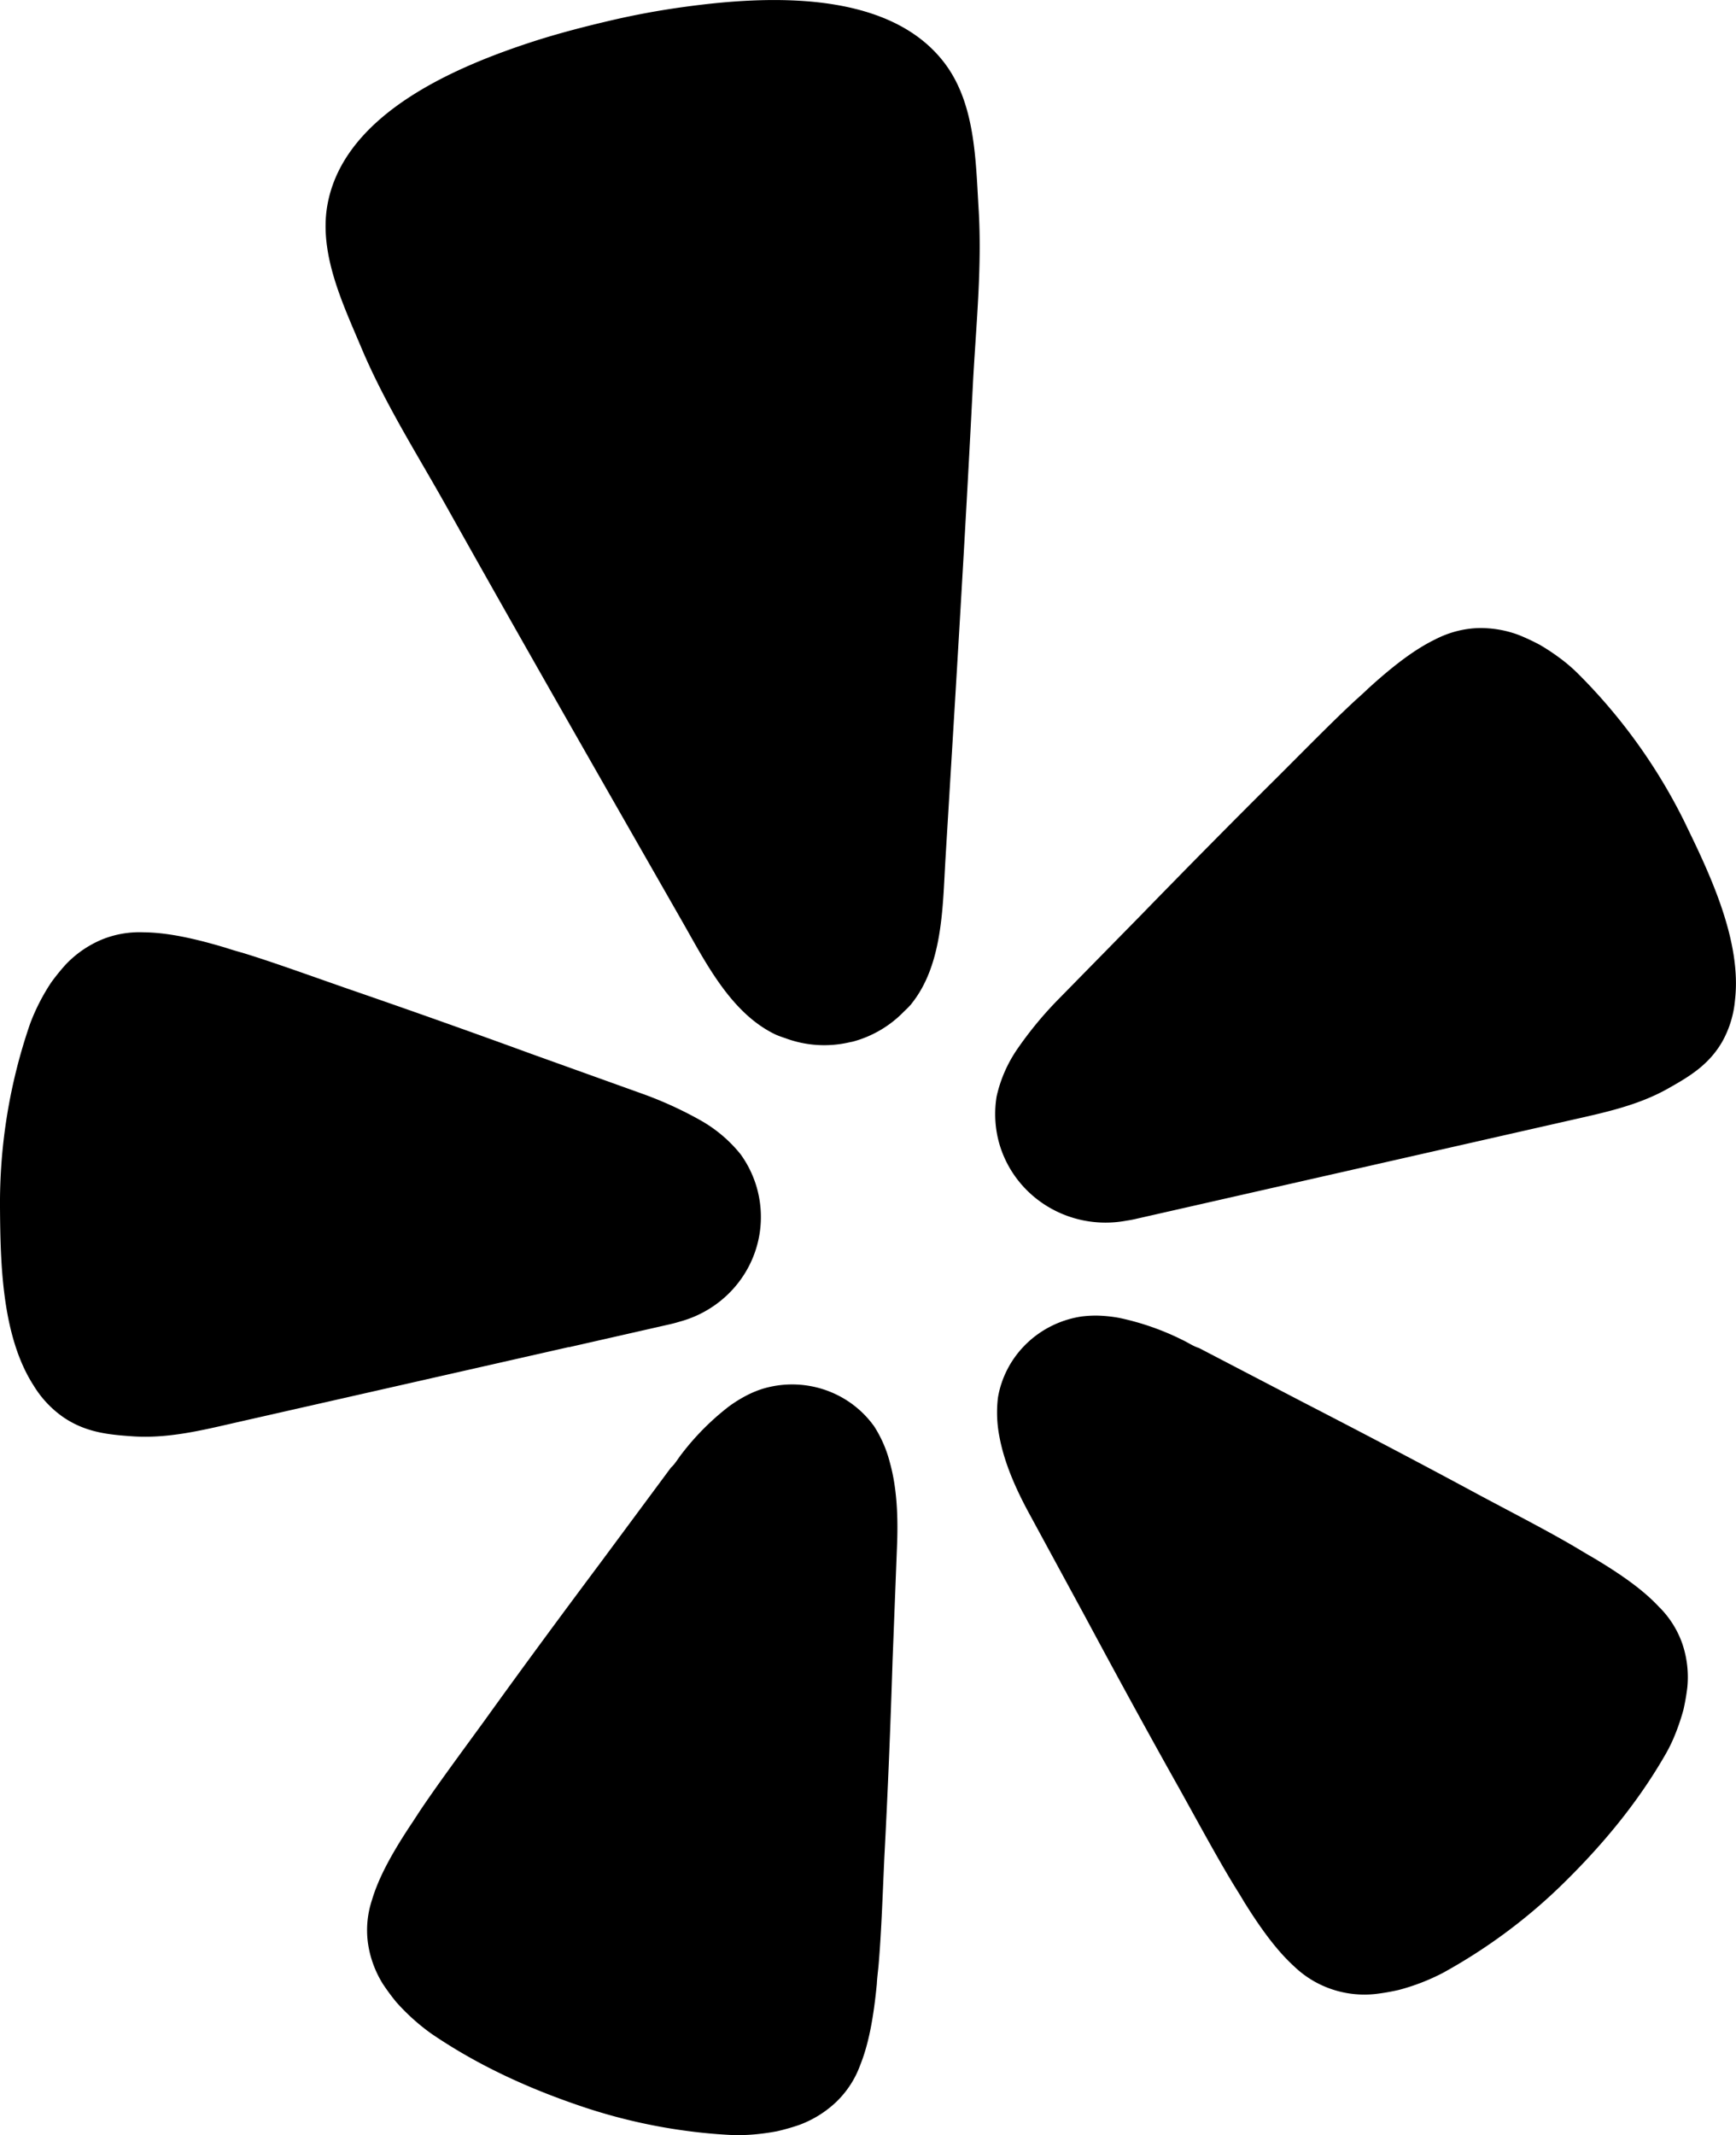 <svg viewBox="0 0 35.422 43.545" xmlns="http://www.w3.org/2000/svg">
  <path fill="#000" d="m11.612 27.474 2.043-0.464c0.043-0.01 0.115-0.026 0.2-0.053a2.255 2.213 0 0 0 1.613-2.635l-0.008-0.035a2.252 2.21 0 0 0-0.348-0.746 2.845 2.793 0 0 0-0.834-0.702 7.721 7.578 0 0 0-1.185-0.538l-2.24-0.804c-1.257-0.459-2.514-0.905-3.784-1.342-0.822-0.287-1.52-0.54-2.125-0.725a6.595 6.473 0 0 1-0.343-0.103c-0.732-0.219-1.247-0.311-1.682-0.314a2.002 1.965 0 0 0-0.848 0.151 2.178 2.137 0 0 0-0.738 0.515 4.49 4.407 0 0 0-0.289 0.358 4.295 4.215 0 0 0-0.43 0.841 11.626 11.411 0 0 0-0.614 3.746c0.008 1.15 0.039 2.627 0.684 3.629 0.156 0.258 0.364 0.48 0.612 0.652 0.459 0.311 0.922 0.353 1.406 0.387 0.722 0.05 1.419-0.122 2.117-0.282l6.787-1.538zm22.793-10.644a11.605 11.39 0 0 0-2.219-3.104 3.413 3.35 0 0 0-0.377-0.319 4.401 4.32 0 0 0-0.384-0.253 4.375 4.294 0 0 0-0.42-0.198 2.163 2.123 0 0 0-0.891-0.145c-0.29 0.016-0.574 0.097-0.832 0.23-0.389 0.19-0.811 0.496-1.372 1.007-0.077 0.076-0.174 0.161-0.263 0.242-0.461 0.427-0.976 0.953-1.589 1.565-0.947 0.939-1.877 1.883-2.804 2.835l-1.657 1.688a7.729 7.586 0 0 0-0.824 0.994 2.849 2.796 0 0 0-0.438 0.991 2.314 2.271 0 0 0 0.02 0.821l0.008 0.035a2.253 2.211 0 0 0 2.622 1.675 2.1 2.062 0 0 0 0.205-0.039l8.832-2.004c0.697-0.158 1.403-0.303 2.028-0.66 0.42-0.237 0.819-0.474 1.093-0.95a2.183 2.142 0 0 0 0.259-0.85c0.136-1.182-0.492-2.524-0.998-3.561zm-15.811 3.645c0.64-0.789 0.64-1.965 0.696-2.928 0.194-3.213 0.395-6.426 0.558-9.641 0.061-1.218 0.194-2.419 0.12-3.646-0.061-1.012-0.067-2.174-0.719-3.005-1.149-1.466-3.6-1.345-5.272-1.116a16.005 15.708 0 0 0-1.534 0.283c-0.509 0.119-1.014 0.25-1.506 0.406-1.605 0.515-3.861 1.462-4.242 3.278-0.217 1.026 0.295 2.075 0.689 3.012 0.481 1.134 1.136 2.157 1.733 3.224 1.58 2.82 3.188 5.624 4.792 8.43 0.481 0.838 1.001 1.897 1.928 2.332 0.062 0.026 0.125 0.048 0.189 0.069 0.415 0.155 0.87 0.184 1.301 0.085l0.077-0.016c0.4-0.108 0.761-0.322 1.045-0.617 0.053-0.048 0.1-0.097 0.148-0.15zm-0.766 8.602a2.043 2.005 0 0 0-2.274-0.752 2.084 2.046 0 0 0-0.282 0.114 2.74 2.69 0 0 0-0.402 0.246 5.305 5.207 0 0 0-0.96 0.965c-0.071 0.089-0.136 0.206-0.222 0.283l-1.421 1.917c-0.804 1.076-1.6 2.153-2.386 3.247-0.515 0.707-0.958 1.305-1.311 1.831-0.066 0.1-0.135 0.209-0.197 0.3-0.422 0.638-0.66 1.105-0.783 1.52a2.023 1.986 0 0 0-0.085 0.857c0.039 0.3 0.143 0.588 0.302 0.847 0.085 0.129 0.177 0.254 0.276 0.375a4.339 4.258 0 0 0 0.714 0.644c0.981 0.67 2.054 1.152 3.183 1.524 0.94 0.306 1.917 0.49 2.905 0.544 0.169 0.008 0.338 0.005 0.505-0.01a4.907 4.816 0 0 0 0.463-0.064 4.414 4.332 0 0 0 0.453-0.129 2.199 2.158 0 0 0 0.771-0.483c0.208-0.205 0.369-0.451 0.469-0.723 0.164-0.403 0.272-0.912 0.345-1.669 0.005-0.108 0.021-0.237 0.033-0.354 0.056-0.628 0.082-1.369 0.121-2.236 0.071-1.335 0.125-2.664 0.167-3.996l0.092-2.371c0.021-0.544 0.003-1.15-0.151-1.693a2.583 2.535 0 0 0-0.325-0.736zm16.037 3.709c-0.295-0.321-0.715-0.638-1.378-1.031-0.095-0.053-0.208-0.122-0.312-0.184-0.551-0.327-1.216-0.668-1.992-1.082-1.193-0.644-2.386-1.269-3.592-1.891l-2.128-1.108c-0.11-0.032-0.222-0.11-0.327-0.159a5.307 5.209 0 0 0-1.293-0.453 2.74 2.69 0 0 0-0.469-0.048 2.379 2.335 0 0 0-0.305 0.018 2.046 2.008 0 0 0-1.707 1.657c-0.031 0.266-0.021 0.535 0.031 0.796 0.103 0.557 0.356 1.107 0.619 1.588l1.136 2.092c0.633 1.179 1.273 2.352 1.93 3.521 0.423 0.762 0.776 1.414 1.106 1.955 0.062 0.101 0.133 0.211 0.187 0.306 0.402 0.649 0.724 1.058 1.05 1.353a2.046 2.008 0 0 0 1.654 0.548 4.398 4.316 0 0 0 0.464-0.081 4.286 4.207 0 0 0 0.904-0.349 11.269 11.06 0 0 0 2.368-1.739c0.85-0.821 1.602-1.717 2.186-2.741 0.082-0.145 0.151-0.295 0.21-0.451a4.66 4.574 0 0 0 0.143-0.436c0.034-0.151 0.061-0.303 0.079-0.456a2.199 2.158 0 0 0-0.103-0.891 2.017 1.979 0 0 0-0.459-0.734z"/>
</svg>
